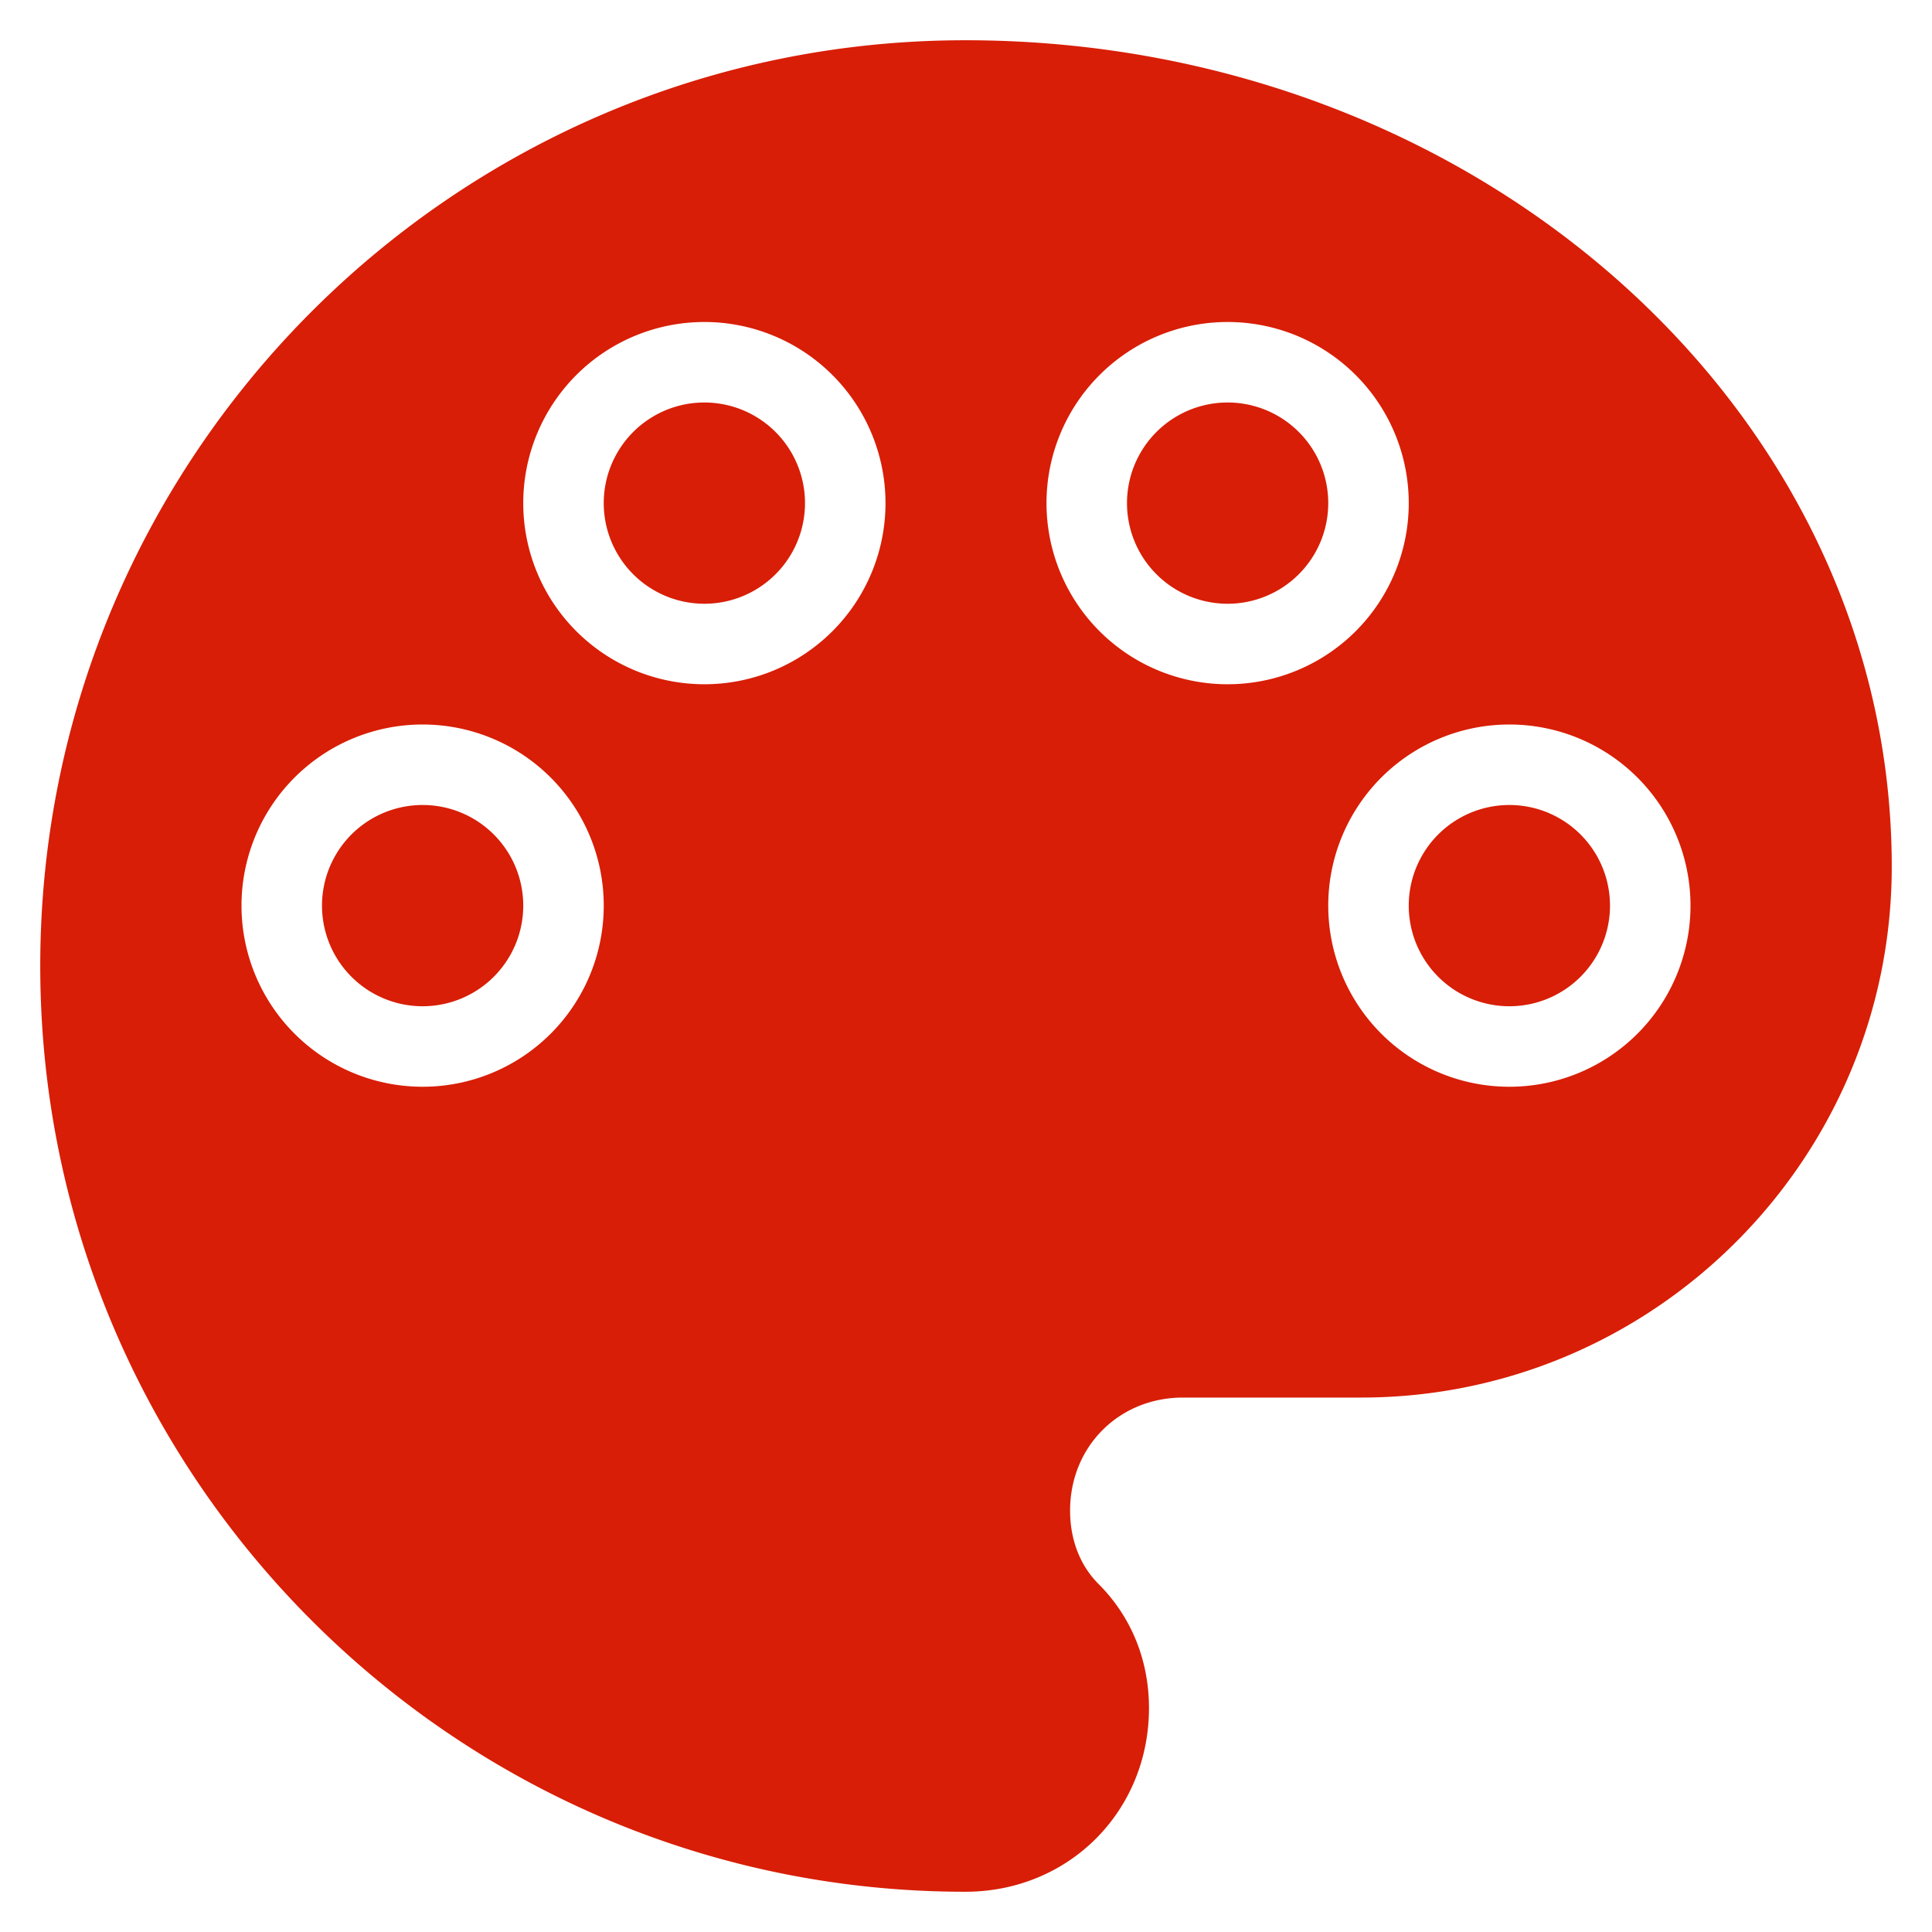 <?xml version="1.0" standalone="no"?><!DOCTYPE svg PUBLIC "-//W3C//DTD SVG 1.1//EN" "http://www.w3.org/Graphics/SVG/1.1/DTD/svg11.dtd"><svg t="1524455470532" class="icon" style="" viewBox="0 0 1024 1024" version="1.1" xmlns="http://www.w3.org/2000/svg" p-id="4251" xmlns:xlink="http://www.w3.org/1999/xlink" width="32" height="32"><defs><style type="text/css"></style></defs><path d="M21.333 512c0 270.592 219.925 490.667 490.304 490.667 54.784 0 97.344-42.581 97.344-97.408 0-25.259-9.365-48.341-26.688-65.664-10.091-10.112-15.125-23.829-15.125-38.976 0-33.92 25.941-59.883 59.84-59.883h94.443C876.48 740.736 1002.667 614.464 1002.667 459.328 1002.667 217.6 782.763 21.333 511.637 21.333 241.259 21.333 21.333 241.408 21.333 512z m202.667 21.333a53.333 53.333 0 1 0 0-106.667 53.333 53.333 0 0 0 0 106.667z m0 42.667a96 96 0 1 1 0-192 96 96 0 0 1 0 192z m149.333-256a53.333 53.333 0 1 0 0-106.667 53.333 53.333 0 0 0 0 106.667z m0 42.667a96 96 0 1 1 0-192 96 96 0 0 1 0 192z m277.333-42.667a53.333 53.333 0 1 0 0-106.667 53.333 53.333 0 0 0 0 106.667z m0 42.667a96 96 0 1 1 0-192 96 96 0 0 1 0 192z m149.333 170.667a53.333 53.333 0 1 0 0-106.667 53.333 53.333 0 0 0 0 106.667z m0 42.667a96 96 0 1 1 0-192 96 96 0 0 1 0 192z" p-id="4252" fill="#d81e06"></path></svg>